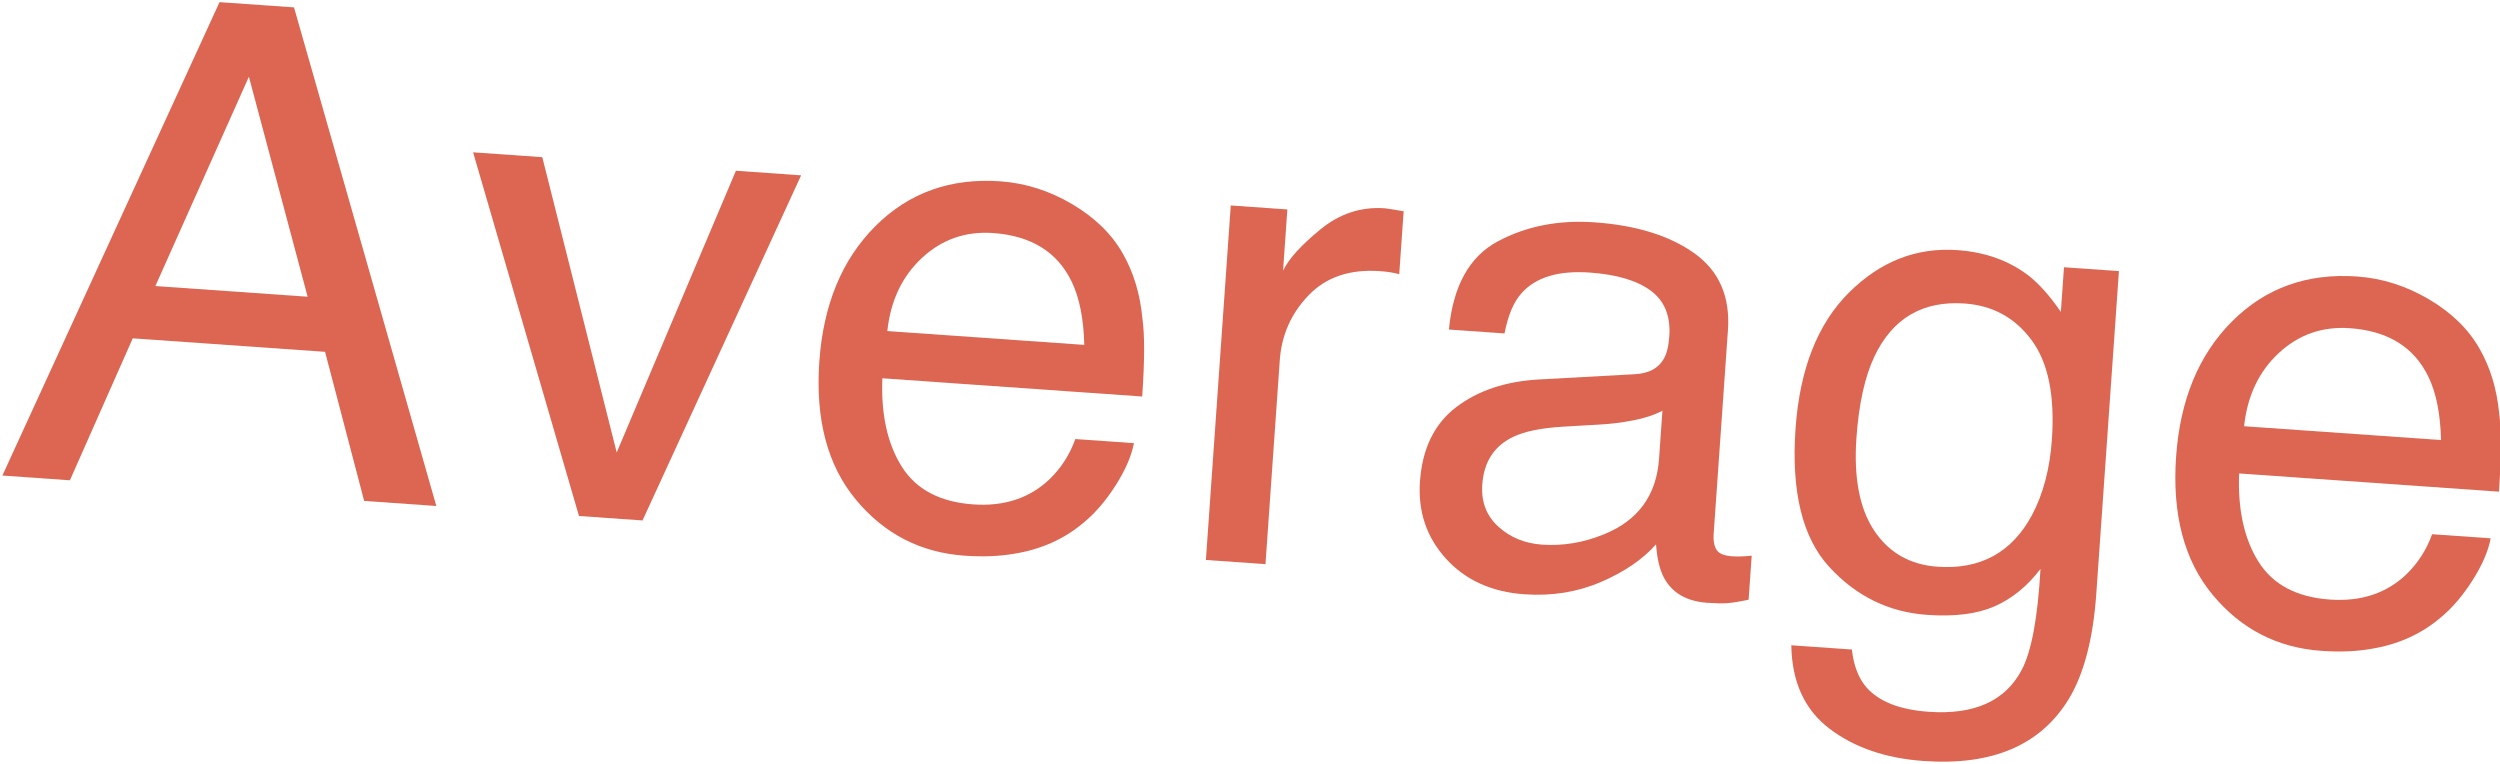<?xml version="1.0" encoding="UTF-8" standalone="no"?>
<!DOCTYPE svg PUBLIC "-//W3C//DTD SVG 1.1//EN" "http://www.w3.org/Graphics/SVG/1.1/DTD/svg11.dtd">
<svg width="100%" height="100%" viewBox="0 0 530 162" version="1.1" xmlns="http://www.w3.org/2000/svg" xmlns:xlink="http://www.w3.org/1999/xlink" xml:space="preserve" xmlns:serif="http://www.serif.com/" style="fill-rule:evenodd;clip-rule:evenodd;stroke-linejoin:round;stroke-miterlimit:1.414;">
    <g transform="matrix(1,0,0,1,-7471,-2281)">
        <g transform="matrix(1,0,0,1,758,794)">
            <g transform="matrix(0.998,0.07,-0.07,0.998,6711.4,1587.67)">
                <g id="Average">
                    <path d="M63.984,-42.328L48.305,-87.961L31.641,-42.328L63.984,-42.328ZM40.992,-103.289L56.813,-103.289L94.289,0L78.961,0L68.484,-30.938L27.633,-30.938L16.453,0L2.109,0L40.992,-103.289Z" style="fill:rgb(220,102,82);fill-rule:nonzero;"/>
                    <path d="M111.516,-75.305L131.625,-13.992L152.648,-75.305L166.5,-75.305L138.094,0L124.594,0L96.82,-75.305L111.516,-75.305Z" style="fill:rgb(220,102,82);fill-rule:nonzero;"/>
                    <path d="M208.688,-76.992C214.031,-76.992 219.211,-75.738 224.227,-73.23C229.242,-70.723 233.063,-67.477 235.688,-63.492C238.219,-59.695 239.906,-55.266 240.75,-50.203C241.5,-46.734 241.875,-41.203 241.875,-33.609L186.68,-33.609C186.914,-25.969 188.719,-19.84 192.094,-15.223C195.469,-10.605 200.695,-8.297 207.773,-8.297C214.383,-8.297 219.656,-10.477 223.594,-14.836C225.844,-17.367 227.438,-20.297 228.375,-23.625L240.82,-23.625C240.492,-20.859 239.402,-17.777 237.551,-14.379C235.699,-10.98 233.625,-8.203 231.328,-6.047C227.484,-2.297 222.727,0.234 217.055,1.547C214.008,2.297 210.563,2.672 206.719,2.672C197.344,2.672 189.398,-0.738 182.883,-7.559C176.367,-14.379 173.109,-23.93 173.109,-36.211C173.109,-48.305 176.391,-58.125 182.953,-65.672C189.516,-73.219 198.094,-76.992 208.688,-76.992ZM228.867,-43.664C228.352,-49.148 227.156,-53.531 225.281,-56.813C221.813,-62.906 216.023,-65.953 207.914,-65.953C202.102,-65.953 197.227,-63.855 193.289,-59.66C189.352,-55.465 187.266,-50.133 187.031,-43.664L228.867,-43.664Z" style="fill:rgb(220,102,82);fill-rule:nonzero;"/>
                    <path d="M257.766,-75.305L269.789,-75.305L269.789,-62.297C270.773,-64.828 273.188,-67.91 277.031,-71.543C280.875,-75.176 285.305,-76.992 290.32,-76.992C290.555,-76.992 290.953,-76.969 291.516,-76.922C292.078,-76.875 293.039,-76.781 294.398,-76.641L294.398,-63.281C293.648,-63.422 292.957,-63.516 292.324,-63.563C291.691,-63.609 291,-63.633 290.25,-63.633C283.875,-63.633 278.977,-61.582 275.555,-57.48C272.133,-53.379 270.422,-48.656 270.422,-43.313L270.422,0L257.766,0L257.766,-75.305Z" style="fill:rgb(220,102,82);fill-rule:nonzero;"/>
                    <path d="M315.07,-20.039C315.07,-16.383 316.406,-13.5 319.078,-11.391C321.75,-9.281 324.914,-8.227 328.57,-8.227C333.023,-8.227 337.336,-9.258 341.508,-11.32C348.539,-14.742 352.055,-20.344 352.055,-28.125L352.055,-38.32C350.508,-37.336 348.516,-36.516 346.078,-35.859C343.641,-35.203 341.25,-34.734 338.906,-34.453L331.242,-33.469C326.648,-32.859 323.203,-31.898 320.906,-30.586C317.016,-28.383 315.07,-24.867 315.07,-20.039ZM345.727,-45.633C348.633,-46.008 350.578,-47.227 351.563,-49.289C352.125,-50.414 352.406,-52.031 352.406,-54.141C352.406,-58.453 350.871,-61.582 347.801,-63.527C344.73,-65.473 340.336,-66.445 334.617,-66.445C328.008,-66.445 323.32,-64.664 320.555,-61.102C319.008,-59.133 318,-56.203 317.531,-52.313L305.719,-52.313C305.953,-61.594 308.965,-68.051 314.754,-71.684C320.543,-75.316 327.258,-77.133 334.898,-77.133C343.758,-77.133 350.953,-75.445 356.484,-72.07C361.969,-68.695 364.711,-63.445 364.711,-56.32L364.711,-12.938C364.711,-11.625 364.98,-10.57 365.52,-9.773C366.059,-8.977 367.195,-8.578 368.93,-8.578C369.492,-8.578 370.125,-8.613 370.828,-8.684C371.531,-8.754 372.281,-8.859 373.078,-9L373.078,0.352C371.109,0.914 369.609,1.266 368.578,1.406C367.547,1.547 366.141,1.617 364.359,1.617C360,1.617 356.836,0.07 354.867,-3.023C353.836,-4.664 353.109,-6.984 352.688,-9.984C350.109,-6.609 346.406,-3.68 341.578,-1.195C336.75,1.289 331.43,2.531 325.617,2.531C318.633,2.531 312.926,0.41 308.496,-3.832C304.066,-8.074 301.852,-13.383 301.852,-19.758C301.852,-26.742 304.031,-32.156 308.391,-36C312.75,-39.844 318.469,-42.211 325.547,-43.102L345.727,-45.633Z" style="fill:rgb(220,102,82);fill-rule:nonzero;"/>
                    <path d="M412.031,-76.641C417.938,-76.641 423.094,-75.188 427.5,-72.281C429.891,-70.641 432.328,-68.25 434.813,-65.109L434.813,-74.602L446.484,-74.602L446.484,-6.117C446.484,3.445 445.078,10.992 442.266,16.523C437.016,26.742 427.102,31.852 412.523,31.852C404.414,31.852 397.594,30.035 392.063,26.402C386.531,22.77 383.438,17.086 382.781,9.352L395.648,9.352C396.258,12.727 397.477,15.328 399.305,17.156C402.164,19.969 406.664,21.375 412.805,21.375C422.508,21.375 428.859,17.953 431.859,11.109C433.641,7.078 434.461,-0.117 434.32,-10.477C431.789,-6.633 428.742,-3.773 425.18,-1.898C421.617,-0.023 416.906,0.914 411.047,0.914C402.891,0.914 395.754,-1.98 389.637,-7.77C383.52,-13.559 380.461,-23.133 380.461,-36.492C380.461,-49.102 383.543,-58.945 389.707,-66.023C395.871,-73.102 403.313,-76.641 412.031,-76.641ZM434.813,-37.969C434.813,-47.297 432.891,-54.211 429.047,-58.711C425.203,-63.211 420.305,-65.461 414.352,-65.461C405.445,-65.461 399.352,-61.289 396.07,-52.945C394.336,-48.492 393.469,-42.656 393.469,-35.438C393.469,-26.953 395.191,-20.496 398.637,-16.066C402.082,-11.637 406.711,-9.422 412.523,-9.422C421.617,-9.422 428.016,-13.523 431.719,-21.727C433.781,-26.367 434.813,-31.781 434.813,-37.969Z" style="fill:rgb(220,102,82);fill-rule:nonzero;"/>
                    <path d="M496.898,-76.992C502.242,-76.992 507.422,-75.738 512.438,-73.23C517.453,-70.723 521.273,-67.477 523.898,-63.492C526.43,-59.695 528.117,-55.266 528.961,-50.203C529.711,-46.734 530.086,-41.203 530.086,-33.609L474.891,-33.609C475.125,-25.969 476.93,-19.84 480.305,-15.223C483.68,-10.605 488.906,-8.297 495.984,-8.297C502.594,-8.297 507.867,-10.477 511.805,-14.836C514.055,-17.367 515.648,-20.297 516.586,-23.625L529.031,-23.625C528.703,-20.859 527.613,-17.777 525.762,-14.379C523.91,-10.98 521.836,-8.203 519.539,-6.047C515.695,-2.297 510.938,0.234 505.266,1.547C502.219,2.297 498.773,2.672 494.93,2.672C485.555,2.672 477.609,-0.738 471.094,-7.559C464.578,-14.379 461.32,-23.93 461.32,-36.211C461.32,-48.305 464.602,-58.125 471.164,-65.672C477.727,-73.219 486.305,-76.992 496.898,-76.992ZM517.078,-43.664C516.563,-49.148 515.367,-53.531 513.492,-56.813C510.023,-62.906 504.234,-65.953 496.125,-65.953C490.313,-65.953 485.438,-63.855 481.5,-59.66C477.563,-55.465 475.477,-50.133 475.242,-43.664L517.078,-43.664Z" style="fill:rgb(220,102,82);fill-rule:nonzero;"/>
                </g>
            </g>
        </g>
    </g>
</svg>
